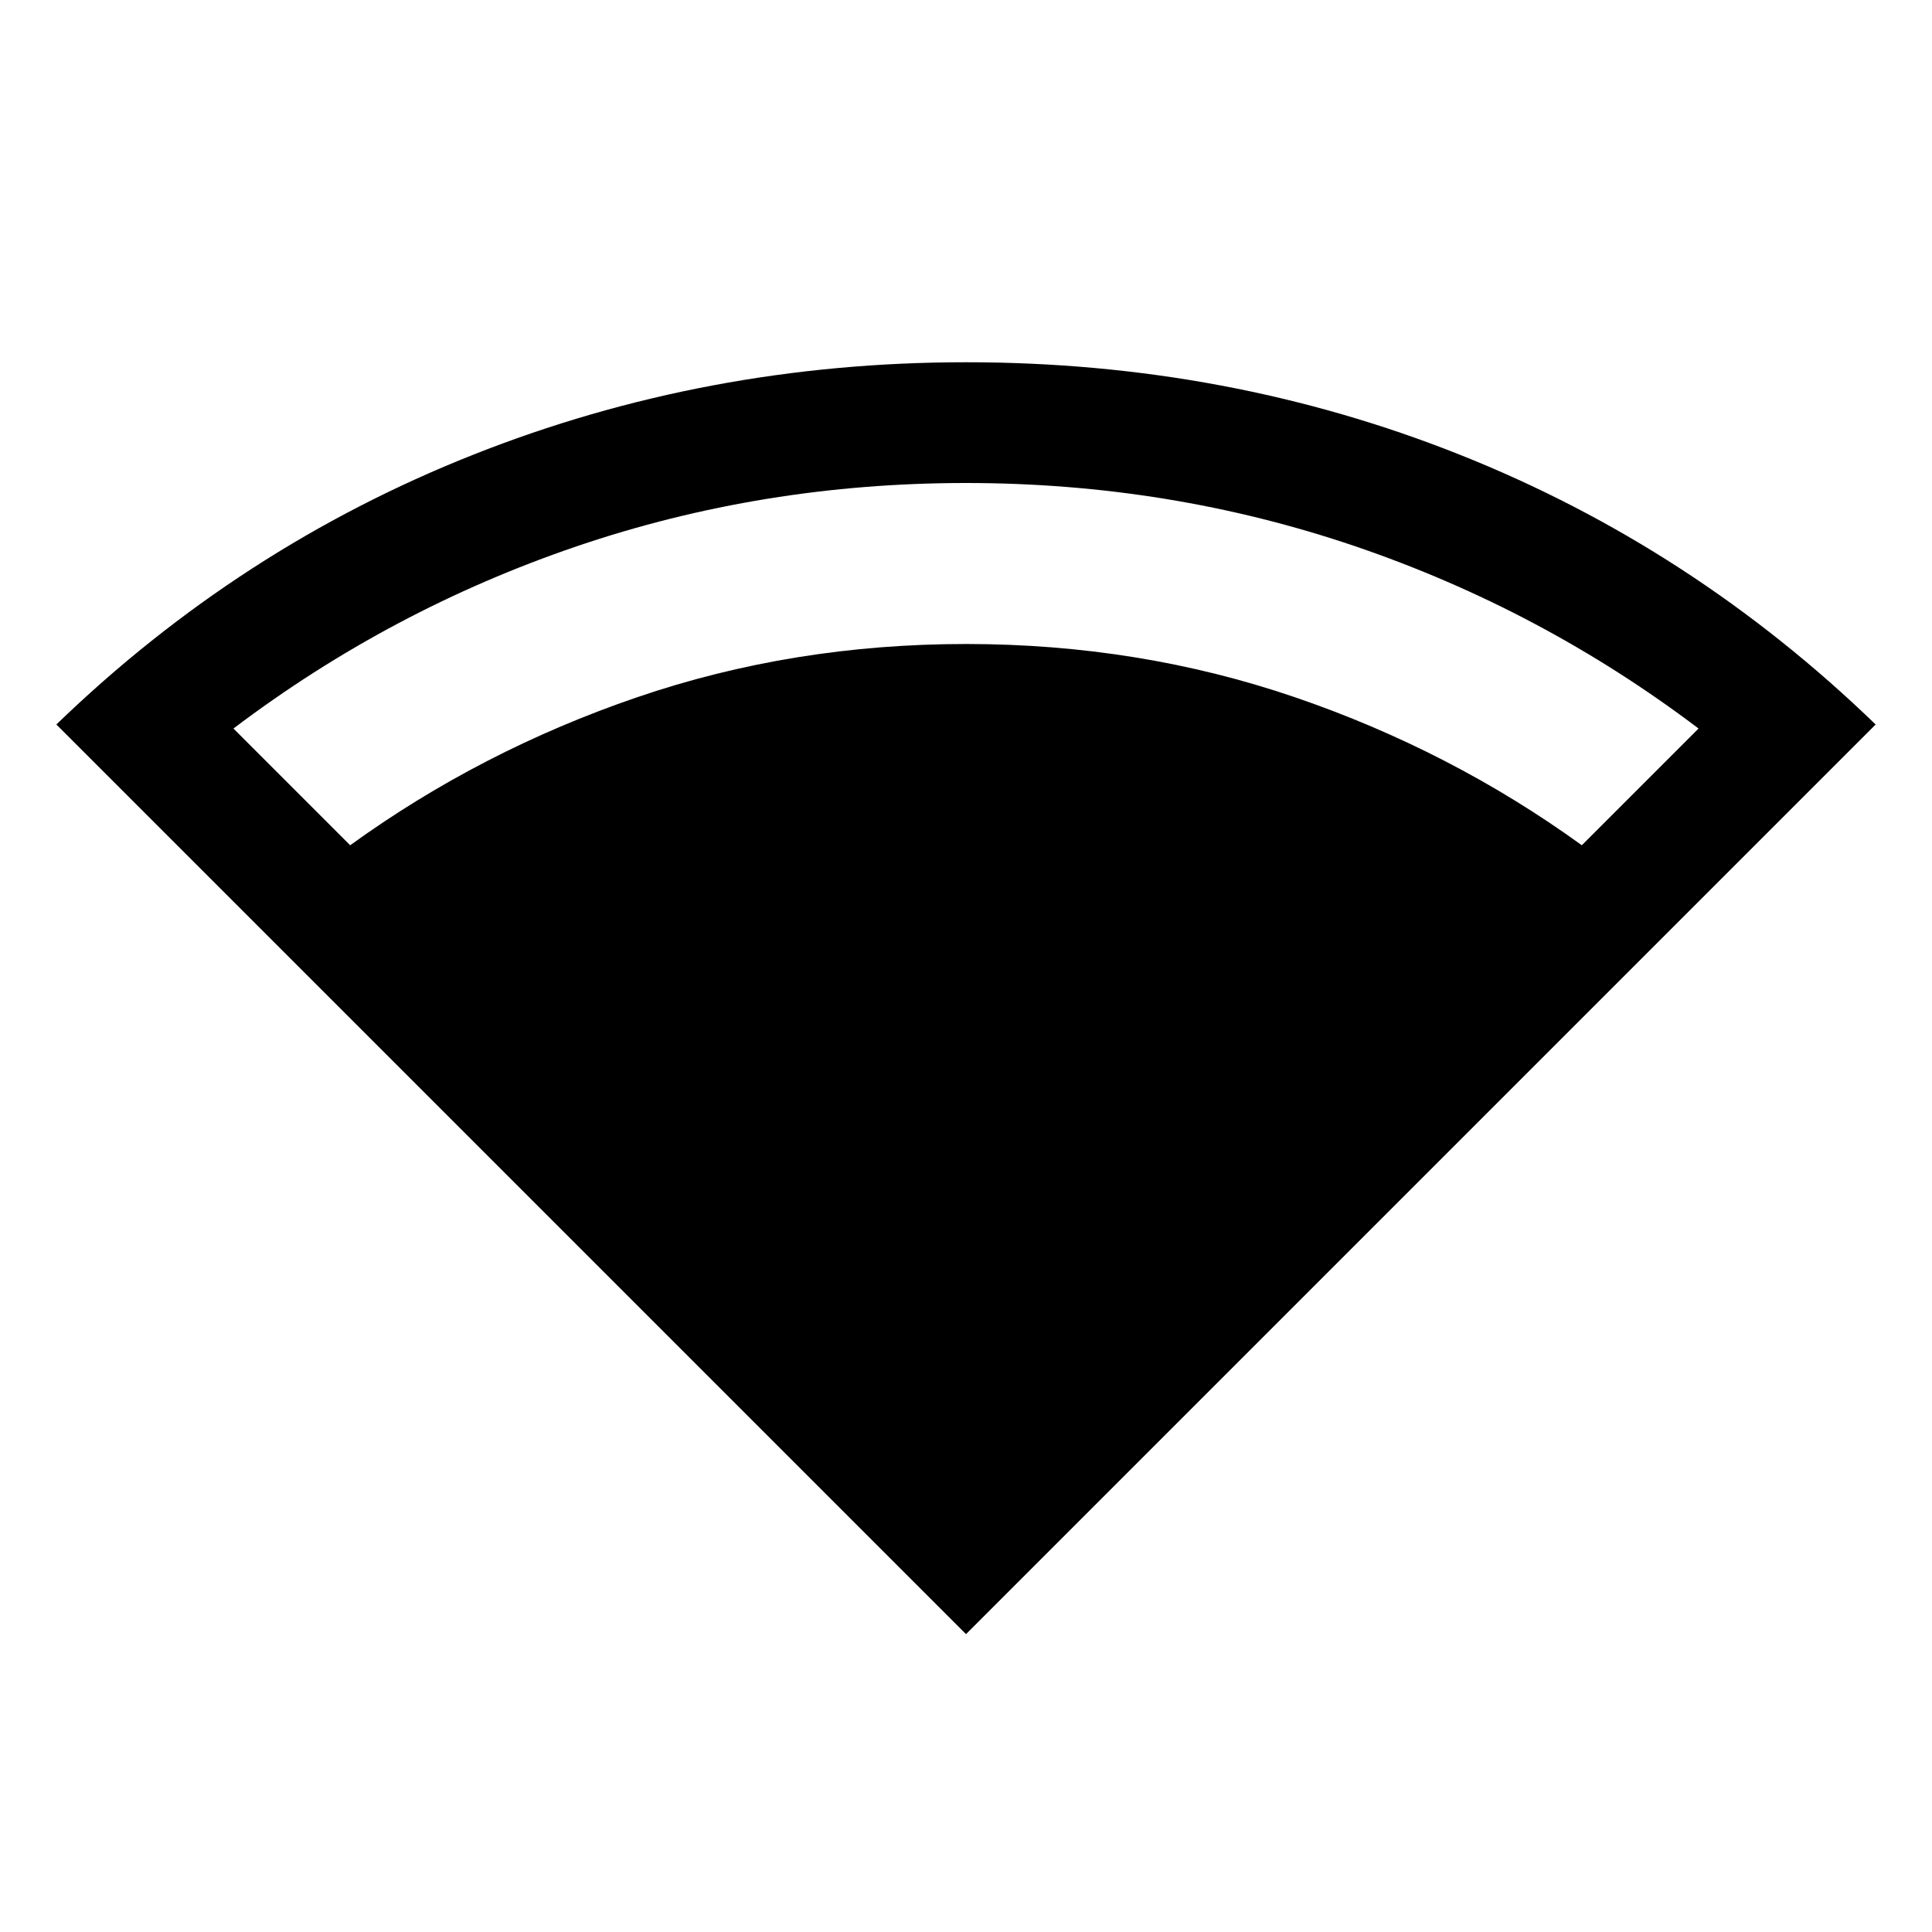 <svg xmlns="http://www.w3.org/2000/svg" height="24" width="24"><path d="M12 20.3 0.7 9Q2.975 6.8 5.875 5.65Q8.775 4.5 12 4.5Q15.25 4.5 18.138 5.65Q21.025 6.8 23.3 9ZM4.35 10.5Q5.975 9.325 7.913 8.662Q9.85 8 12 8Q14.15 8 16.088 8.662Q18.025 9.325 19.65 10.5L21.1 9.05Q19.15 7.575 16.838 6.787Q14.525 6 12 6Q9.475 6 7.162 6.787Q4.85 7.575 2.9 9.05Z"/></svg>